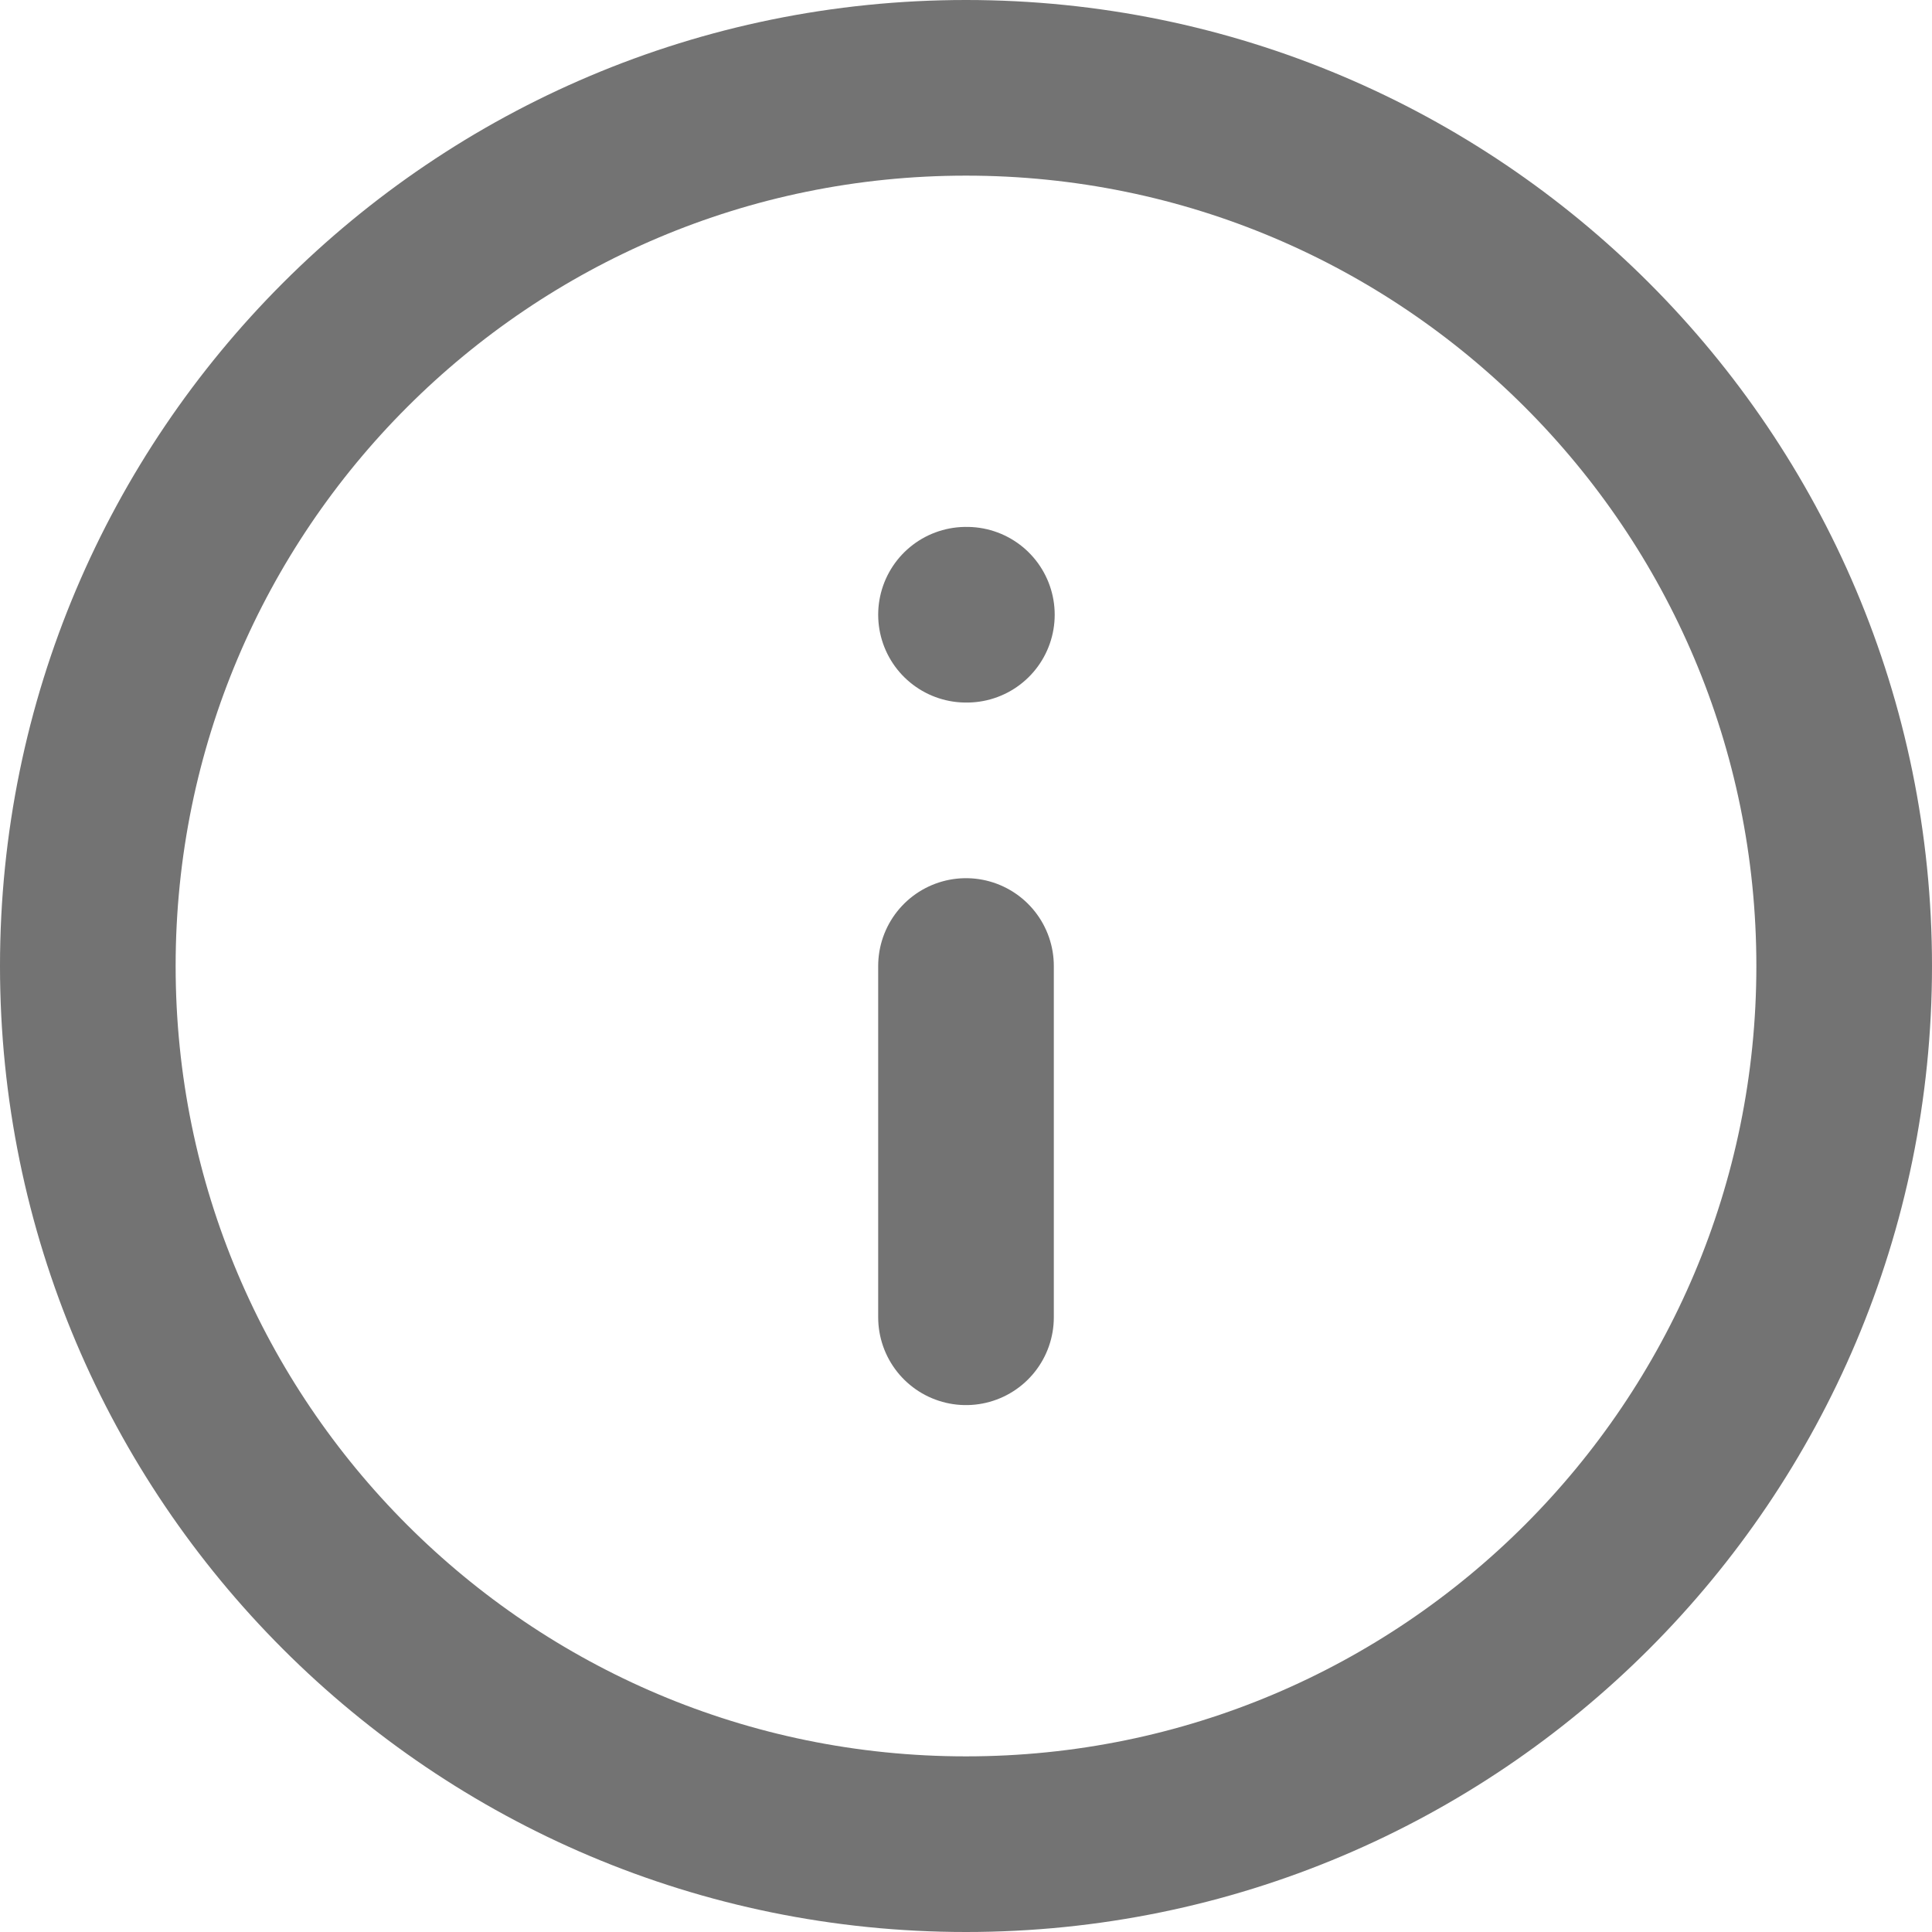 <svg width="22" height="22" viewBox="0 0 22 22" fill="none" xmlns="http://www.w3.org/2000/svg">
<path d="M11 21C16.523 21 21 16.523 21 11C21 5.477 16.523 1 11 1C5.477 1 1 5.477 1 11C1 16.523 5.477 21 11 21Z" stroke="#737373" stroke-width="2" stroke-linecap="round" stroke-linejoin="round"/>
<path d="M11 15V11" stroke="#737373" stroke-width="2" stroke-linecap="round" stroke-linejoin="round"/>
<path d="M11 7H11.01" stroke="#737373" stroke-width="2" stroke-linecap="round" stroke-linejoin="round"/>
</svg>
